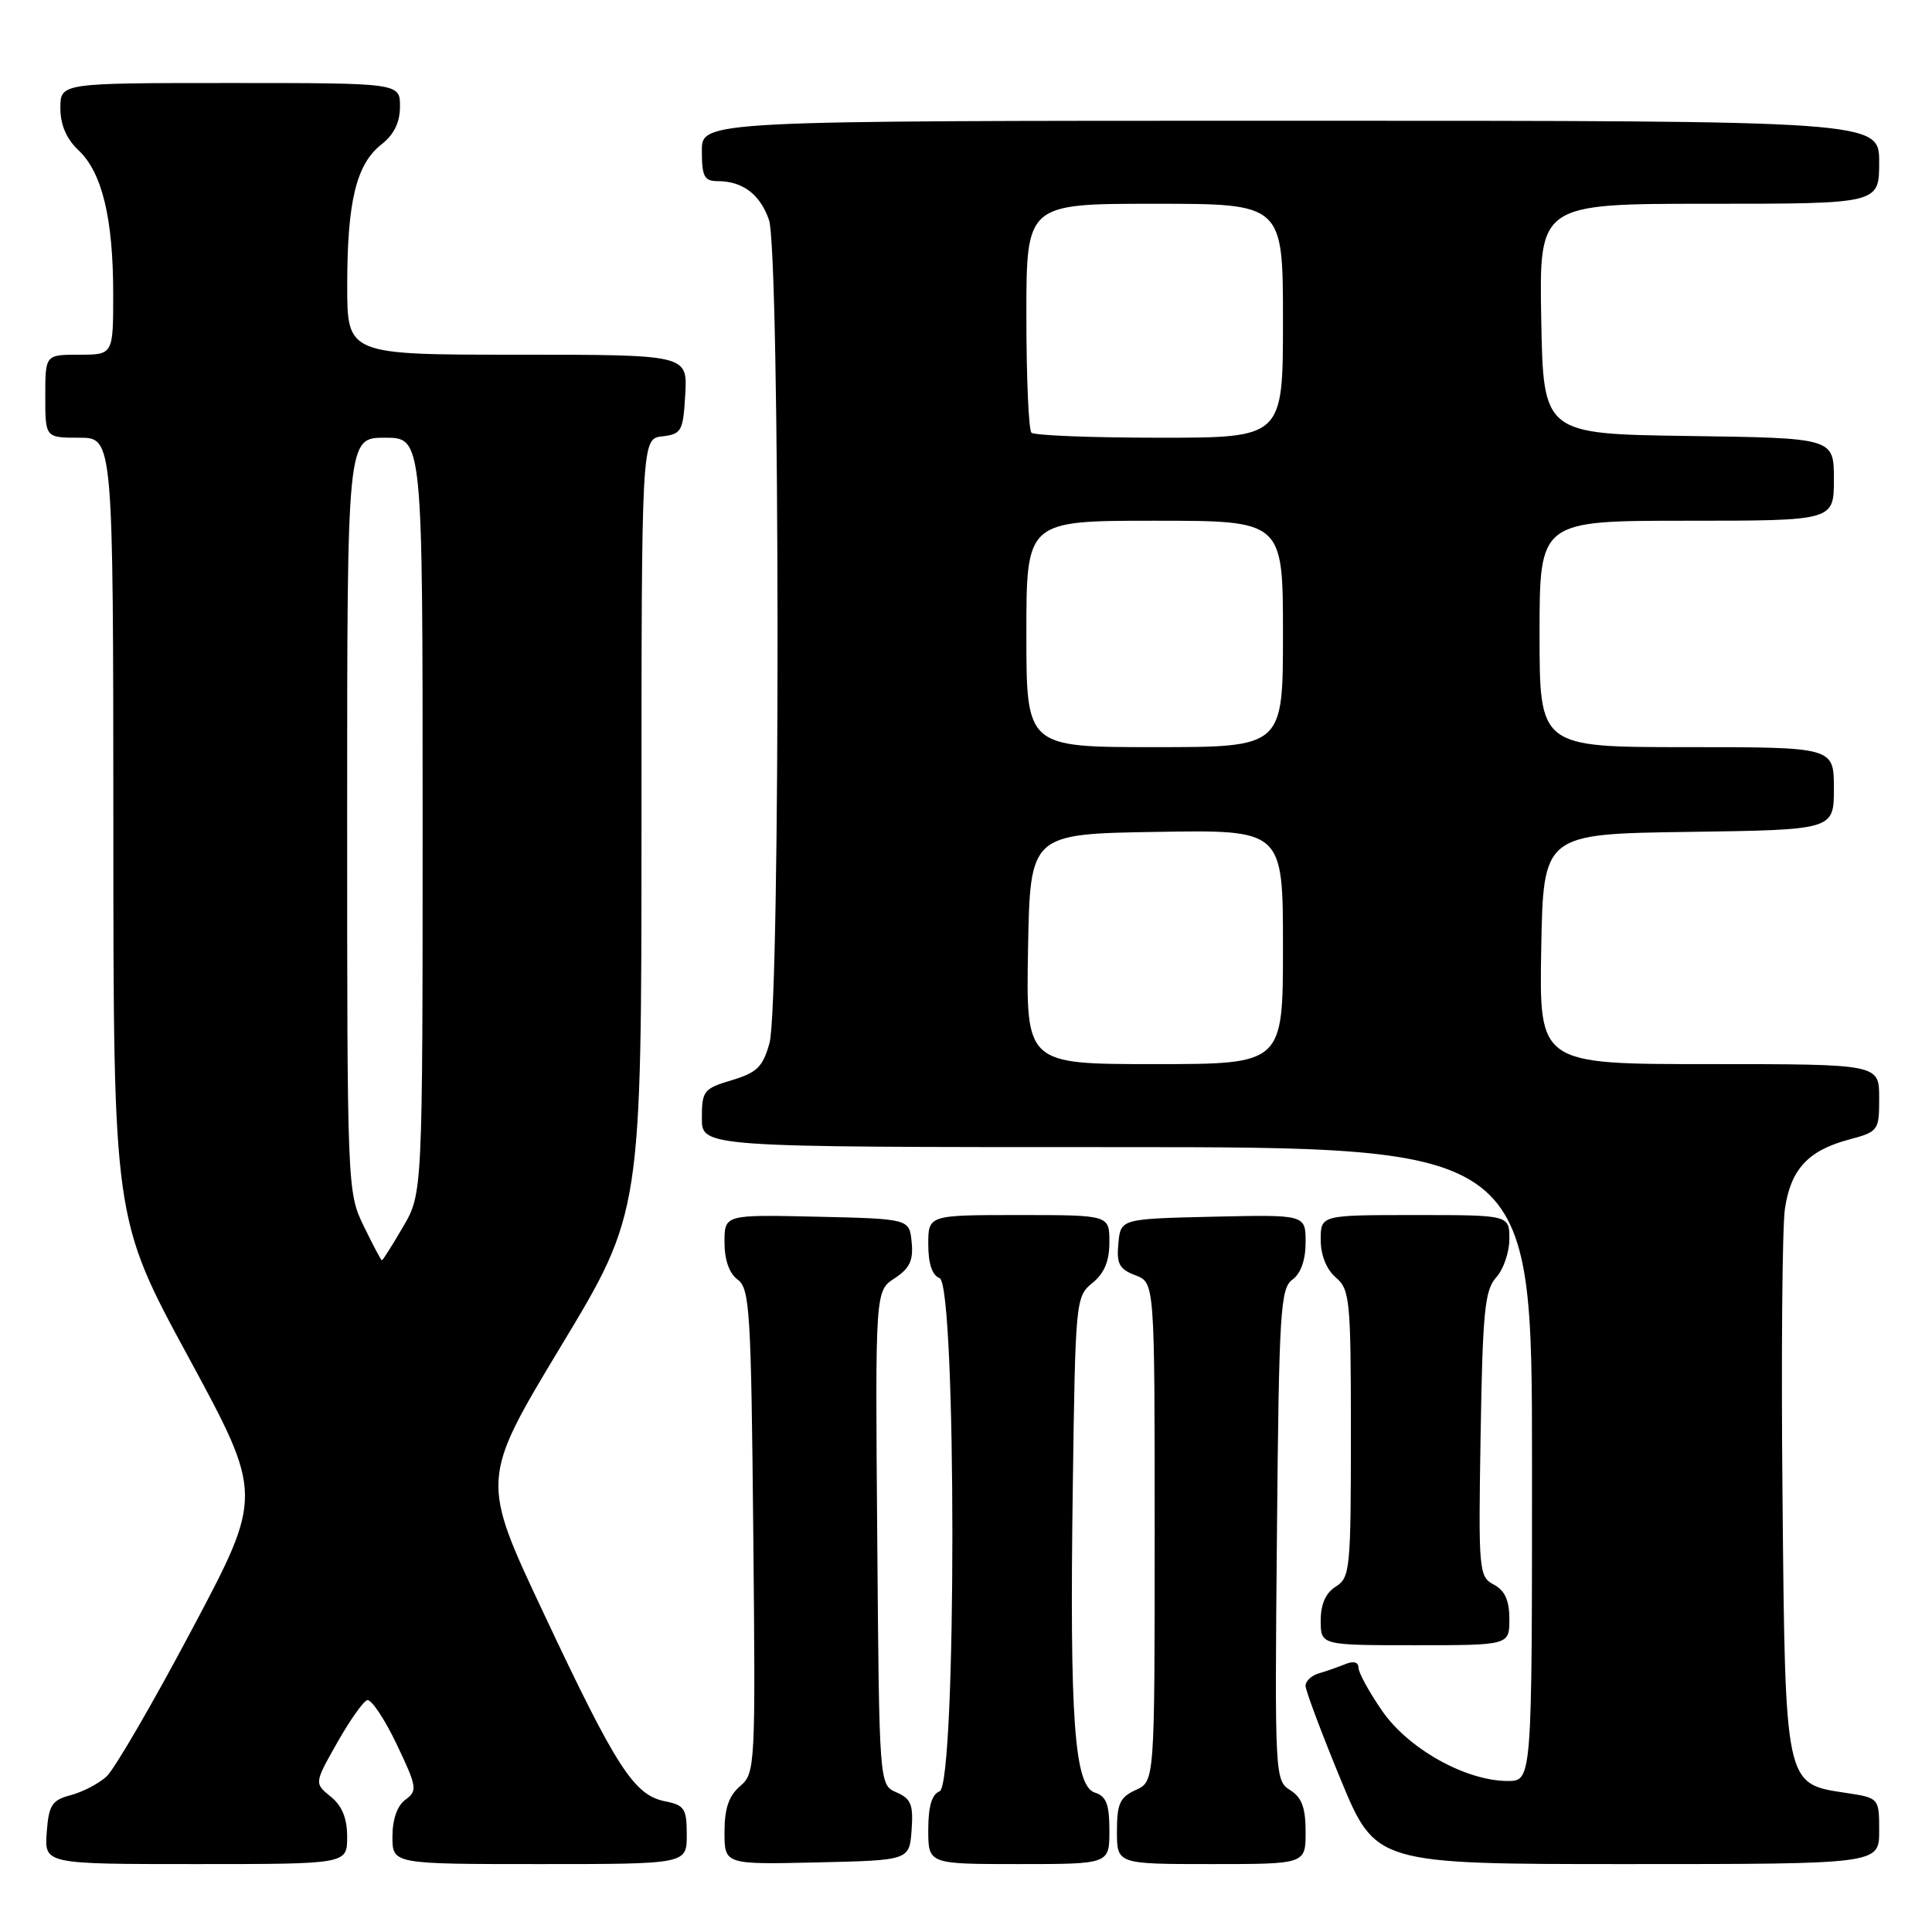 <?xml version="1.0" encoding="UTF-8" standalone="no"?>
<!DOCTYPE svg PUBLIC "-//W3C//DTD SVG 1.1//EN" "http://www.w3.org/Graphics/SVG/1.1/DTD/svg11.dtd" >
<svg xmlns="http://www.w3.org/2000/svg" xmlns:xlink="http://www.w3.org/1999/xlink" version="1.1" viewBox="0 0 256 256">
 <g >
 <path fill="currentColor"
d=" M 46.00 243.41 C 46.00 240.93 45.33 239.28 43.82 238.06 C 41.64 236.29 41.64 236.29 44.66 230.95 C 46.32 228.01 48.11 225.46 48.65 225.28 C 49.18 225.11 50.93 227.71 52.54 231.08 C 55.26 236.78 55.34 237.28 53.73 238.46 C 52.64 239.25 52.00 241.06 52.00 243.36 C 52.00 247.00 52.00 247.00 71.50 247.00 C 91.00 247.00 91.00 247.00 91.00 243.12 C 91.00 239.64 90.70 239.19 88.08 238.67 C 84.01 237.85 81.65 234.20 72.04 213.77 C 63.69 196.04 63.69 196.04 74.34 178.36 C 85.00 160.69 85.00 160.69 85.00 109.41 C 85.00 58.13 85.00 58.13 87.75 57.82 C 90.31 57.52 90.52 57.15 90.80 52.25 C 91.10 47.00 91.10 47.00 68.55 47.00 C 46.00 47.00 46.00 47.00 46.01 37.75 C 46.01 26.70 47.21 21.76 50.53 19.15 C 52.21 17.83 53.00 16.22 53.00 14.11 C 53.00 11.00 53.00 11.00 30.50 11.00 C 8.00 11.00 8.00 11.00 8.00 14.33 C 8.00 16.54 8.80 18.40 10.40 19.91 C 13.53 22.84 15.00 28.95 15.00 38.94 C 15.00 47.00 15.00 47.00 10.50 47.00 C 6.00 47.00 6.00 47.00 6.00 52.50 C 6.00 58.00 6.00 58.00 10.50 58.00 C 15.00 58.00 15.00 58.00 15.02 109.75 C 15.03 161.50 15.03 161.50 24.96 179.81 C 34.88 198.12 34.88 198.12 25.44 215.90 C 20.25 225.69 15.15 234.46 14.11 235.40 C 13.07 236.35 10.93 237.46 9.36 237.87 C 6.87 238.54 6.46 239.17 6.19 242.82 C 5.89 247.00 5.89 247.00 25.94 247.00 C 46.00 247.00 46.00 247.00 46.00 243.41 Z  M 120.79 242.50 C 121.04 239.14 120.72 238.34 118.79 237.50 C 116.50 236.50 116.50 236.50 116.24 203.78 C 115.97 171.06 115.97 171.06 118.54 169.38 C 120.54 168.07 121.04 167.01 120.80 164.60 C 120.50 161.50 120.50 161.50 108.25 161.22 C 96.00 160.94 96.00 160.94 96.00 164.61 C 96.00 166.95 96.63 168.74 97.75 169.56 C 99.34 170.72 99.53 173.73 99.81 202.87 C 100.12 234.20 100.08 234.95 98.06 236.68 C 96.57 237.96 96.00 239.64 96.00 242.75 C 96.00 247.06 96.00 247.06 108.25 246.78 C 120.50 246.50 120.50 246.50 120.79 242.50 Z  M 147.00 242.57 C 147.00 239.08 146.59 238.01 145.08 237.53 C 142.36 236.66 141.72 227.85 142.15 197.06 C 142.49 172.30 142.54 171.79 144.75 170.00 C 146.33 168.72 147.00 167.11 147.00 164.59 C 147.00 161.00 147.00 161.00 135.00 161.00 C 123.00 161.00 123.00 161.00 123.00 164.89 C 123.00 167.43 123.52 168.99 124.50 169.36 C 126.76 170.23 126.76 236.49 124.50 237.36 C 123.47 237.76 123.00 239.36 123.00 242.47 C 123.00 247.00 123.00 247.00 135.00 247.00 C 147.00 247.00 147.00 247.00 147.00 242.57 Z  M 173.00 242.74 C 173.00 239.53 172.50 238.17 170.95 237.20 C 168.94 235.94 168.90 235.27 169.20 203.38 C 169.47 173.75 169.66 170.72 171.25 169.56 C 172.37 168.74 173.00 166.95 173.00 164.61 C 173.00 160.94 173.00 160.94 160.75 161.22 C 148.50 161.50 148.50 161.50 148.19 164.75 C 147.93 167.46 148.30 168.16 150.44 168.98 C 153.00 169.95 153.00 169.95 153.00 203.00 C 153.00 236.04 153.00 236.04 150.50 237.18 C 148.39 238.14 148.00 239.00 148.00 242.66 C 148.00 247.00 148.00 247.00 160.50 247.00 C 173.00 247.00 173.00 247.00 173.00 242.74 Z  M 249.00 242.61 C 249.00 238.23 249.00 238.23 244.48 237.55 C 236.49 236.35 236.55 236.64 236.19 198.05 C 236.01 179.60 236.16 162.56 236.51 160.18 C 237.28 154.95 239.57 152.46 244.95 151.01 C 248.92 149.95 249.00 149.83 249.00 145.46 C 249.00 141.00 249.00 141.00 226.47 141.00 C 203.95 141.00 203.95 141.00 204.22 125.75 C 204.50 110.50 204.50 110.50 223.75 110.23 C 243.00 109.96 243.00 109.96 243.00 104.48 C 243.00 99.00 243.00 99.00 223.50 99.00 C 204.00 99.00 204.00 99.00 204.00 84.00 C 204.00 69.00 204.00 69.00 223.50 69.00 C 243.00 69.00 243.00 69.00 243.00 63.52 C 243.00 58.04 243.00 58.04 223.75 57.77 C 204.50 57.50 204.50 57.50 204.22 42.25 C 203.95 27.00 203.95 27.00 226.47 27.00 C 249.00 27.00 249.00 27.00 249.00 21.50 C 249.00 16.00 249.00 16.00 171.00 16.00 C 93.00 16.00 93.00 16.00 93.00 20.00 C 93.00 23.38 93.32 24.00 95.07 24.00 C 98.40 24.00 100.71 25.74 101.89 29.13 C 103.37 33.36 103.42 132.93 101.96 138.22 C 101.08 141.37 100.31 142.13 96.96 143.13 C 93.24 144.24 93.00 144.55 93.00 148.16 C 93.00 152.00 93.00 152.00 148.00 152.00 C 203.00 152.00 203.00 152.00 203.00 194.00 C 203.00 236.00 203.00 236.00 199.75 235.99 C 194.19 235.97 186.59 231.72 183.12 226.67 C 181.40 224.18 180.00 221.61 180.00 220.96 C 180.00 220.23 179.33 220.06 178.25 220.51 C 177.29 220.90 175.71 221.45 174.75 221.73 C 173.79 222.01 173.00 222.74 172.99 223.37 C 172.99 223.99 175.08 229.56 177.63 235.75 C 182.28 247.00 182.28 247.00 215.64 247.00 C 249.00 247.00 249.00 247.00 249.00 242.61 Z  M 200.00 214.54 C 200.00 212.06 199.41 210.76 197.94 209.97 C 195.95 208.91 195.89 208.19 196.19 190.04 C 196.46 173.78 196.74 170.94 198.25 169.27 C 199.21 168.21 200.00 165.92 200.00 164.17 C 200.00 161.00 200.00 161.00 187.50 161.00 C 175.00 161.00 175.00 161.00 175.00 164.28 C 175.00 166.32 175.76 168.20 177.00 169.27 C 178.87 170.87 179.00 172.22 179.00 189.98 C 179.00 207.90 178.89 209.05 177.00 210.23 C 175.66 211.07 175.00 212.56 175.00 214.74 C 175.00 218.00 175.00 218.00 187.50 218.00 C 200.00 218.00 200.00 218.00 200.00 214.54 Z  M 48.20 162.47 C 46.02 157.99 46.00 157.42 46.00 107.97 C 46.00 58.00 46.00 58.00 51.00 58.00 C 56.00 58.00 56.00 58.00 56.00 108.07 C 56.00 158.14 56.00 158.14 53.40 162.57 C 51.98 165.01 50.72 167.00 50.60 167.00 C 50.49 167.00 49.41 164.96 48.20 162.47 Z  M 136.22 125.75 C 136.50 110.50 136.50 110.50 153.25 110.23 C 170.00 109.95 170.00 109.95 170.00 125.48 C 170.00 141.00 170.00 141.00 152.97 141.00 C 135.95 141.00 135.95 141.00 136.22 125.75 Z  M 136.00 84.00 C 136.00 69.00 136.00 69.00 153.00 69.00 C 170.00 69.00 170.00 69.00 170.00 84.00 C 170.00 99.00 170.00 99.00 153.00 99.00 C 136.00 99.00 136.00 99.00 136.00 84.00 Z  M 136.67 57.33 C 136.30 56.97 136.00 49.99 136.00 41.83 C 136.00 27.00 136.00 27.00 153.00 27.00 C 170.00 27.00 170.00 27.00 170.00 42.50 C 170.00 58.00 170.00 58.00 153.67 58.00 C 144.68 58.00 137.03 57.70 136.67 57.33 Z "/>
</g>
</svg>